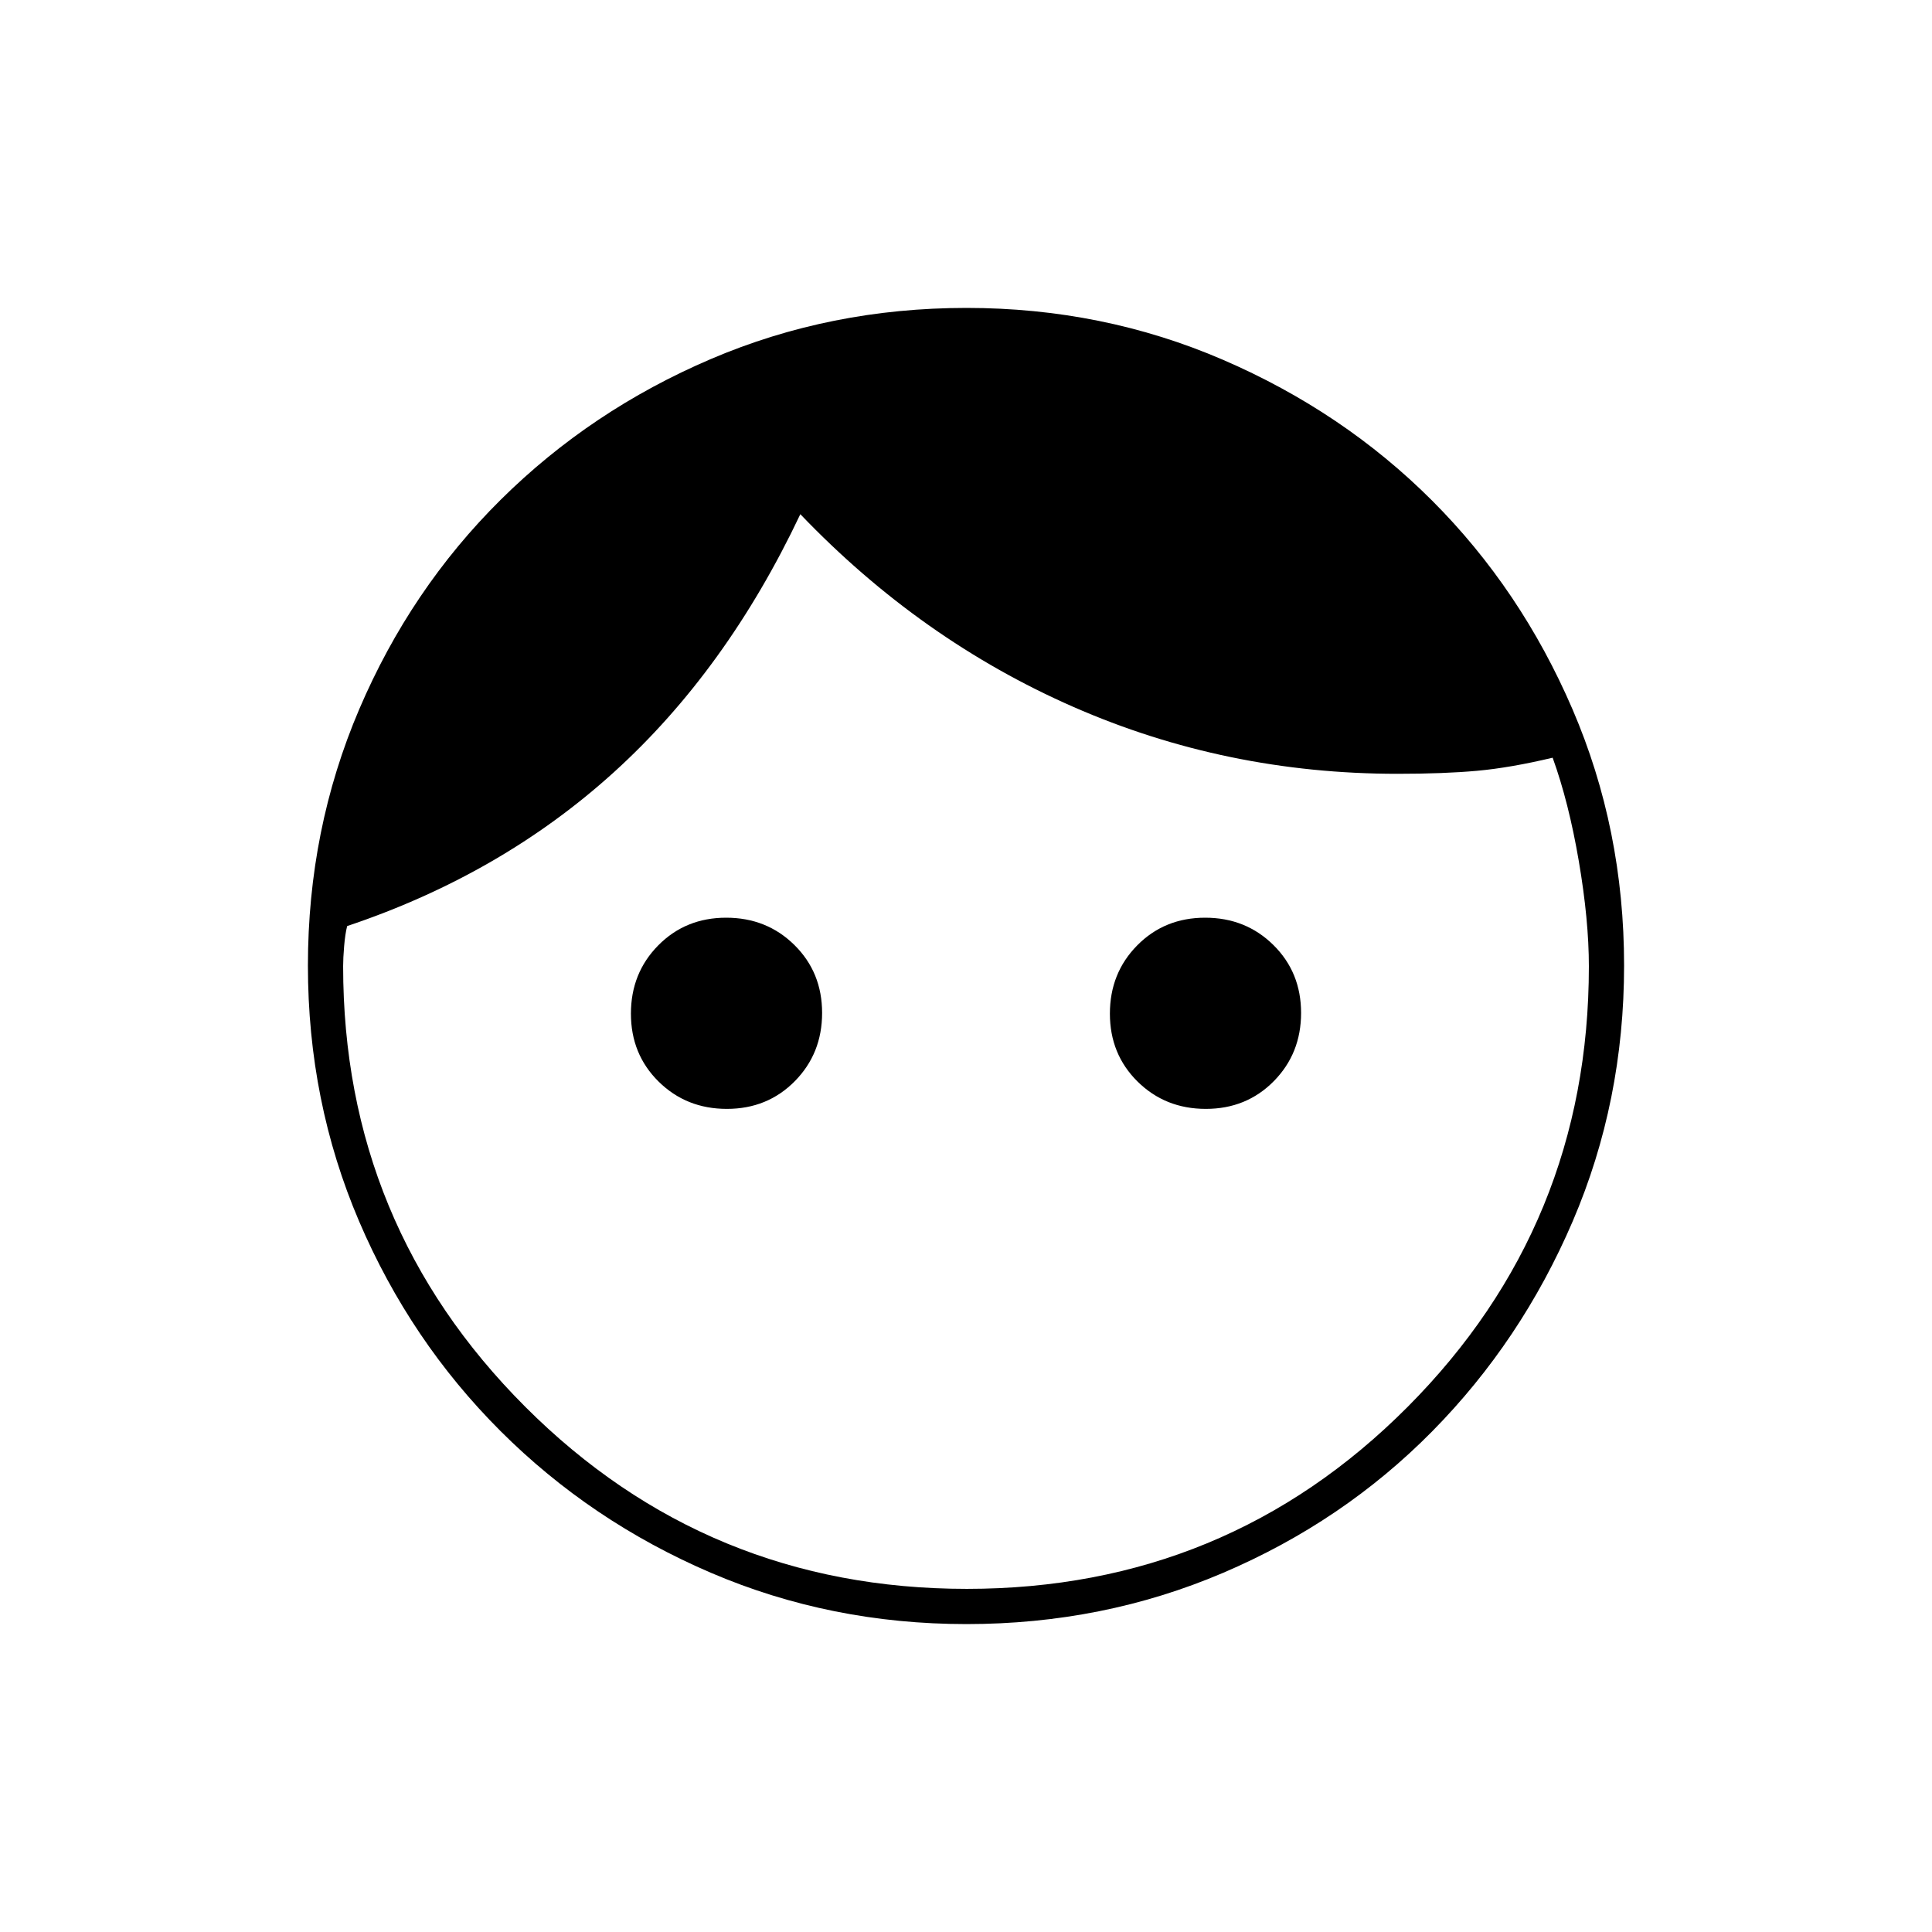 <svg xmlns="http://www.w3.org/2000/svg" height="20" viewBox="0 -960 960 960" width="20"><path d="M361.17-409q-20.17 0-33.92-13.58t-13.75-33.75q0-20.17 13.58-33.92T360.83-504q20.17 0 33.92 13.58t13.75 33.75q0 20.17-13.58 33.92T361.17-409Zm238 0q-20.17 0-33.92-13.58t-13.75-33.75q0-20.17 13.58-33.92T598.83-504q20.17 0 33.92 13.58t13.75 33.75q0 20.17-13.58 33.92T599.17-409ZM480.43-170.5q128.99 0 219.03-90.44 90.04-90.44 90.04-218.88 0-23-5-52.28t-13-51.4q-21 5-37.5 6.5t-39.62 1.5q-85.21 0-161.04-33.25Q457.5-642 397.68-704.5 361-627 305-576.25q-56 50.75-132.5 76.41-1 3.97-1.5 9.96t-.5 9.97q0 128.41 90.47 218.91 90.46 90.5 219.46 90.5Zm-.19 17.5q-67.52 0-127.06-25.52-59.53-25.53-104.43-70.35-44.9-44.83-70.32-104.29Q153-412.62 153-480.22q0-67.69 25.52-127.41 25.53-59.72 70.35-104.12 44.83-44.4 104.29-69.82Q412.62-807 480.22-807q67.69 0 127.42 25.76 59.73 25.77 103.91 69.93 44.18 44.17 69.82 103.75Q807-547.98 807-480.24q0 67.52-25.52 127.06-25.53 59.53-69.85 104.43-44.33 44.9-103.96 70.32Q548.04-153 480.24-153Z"/></svg>